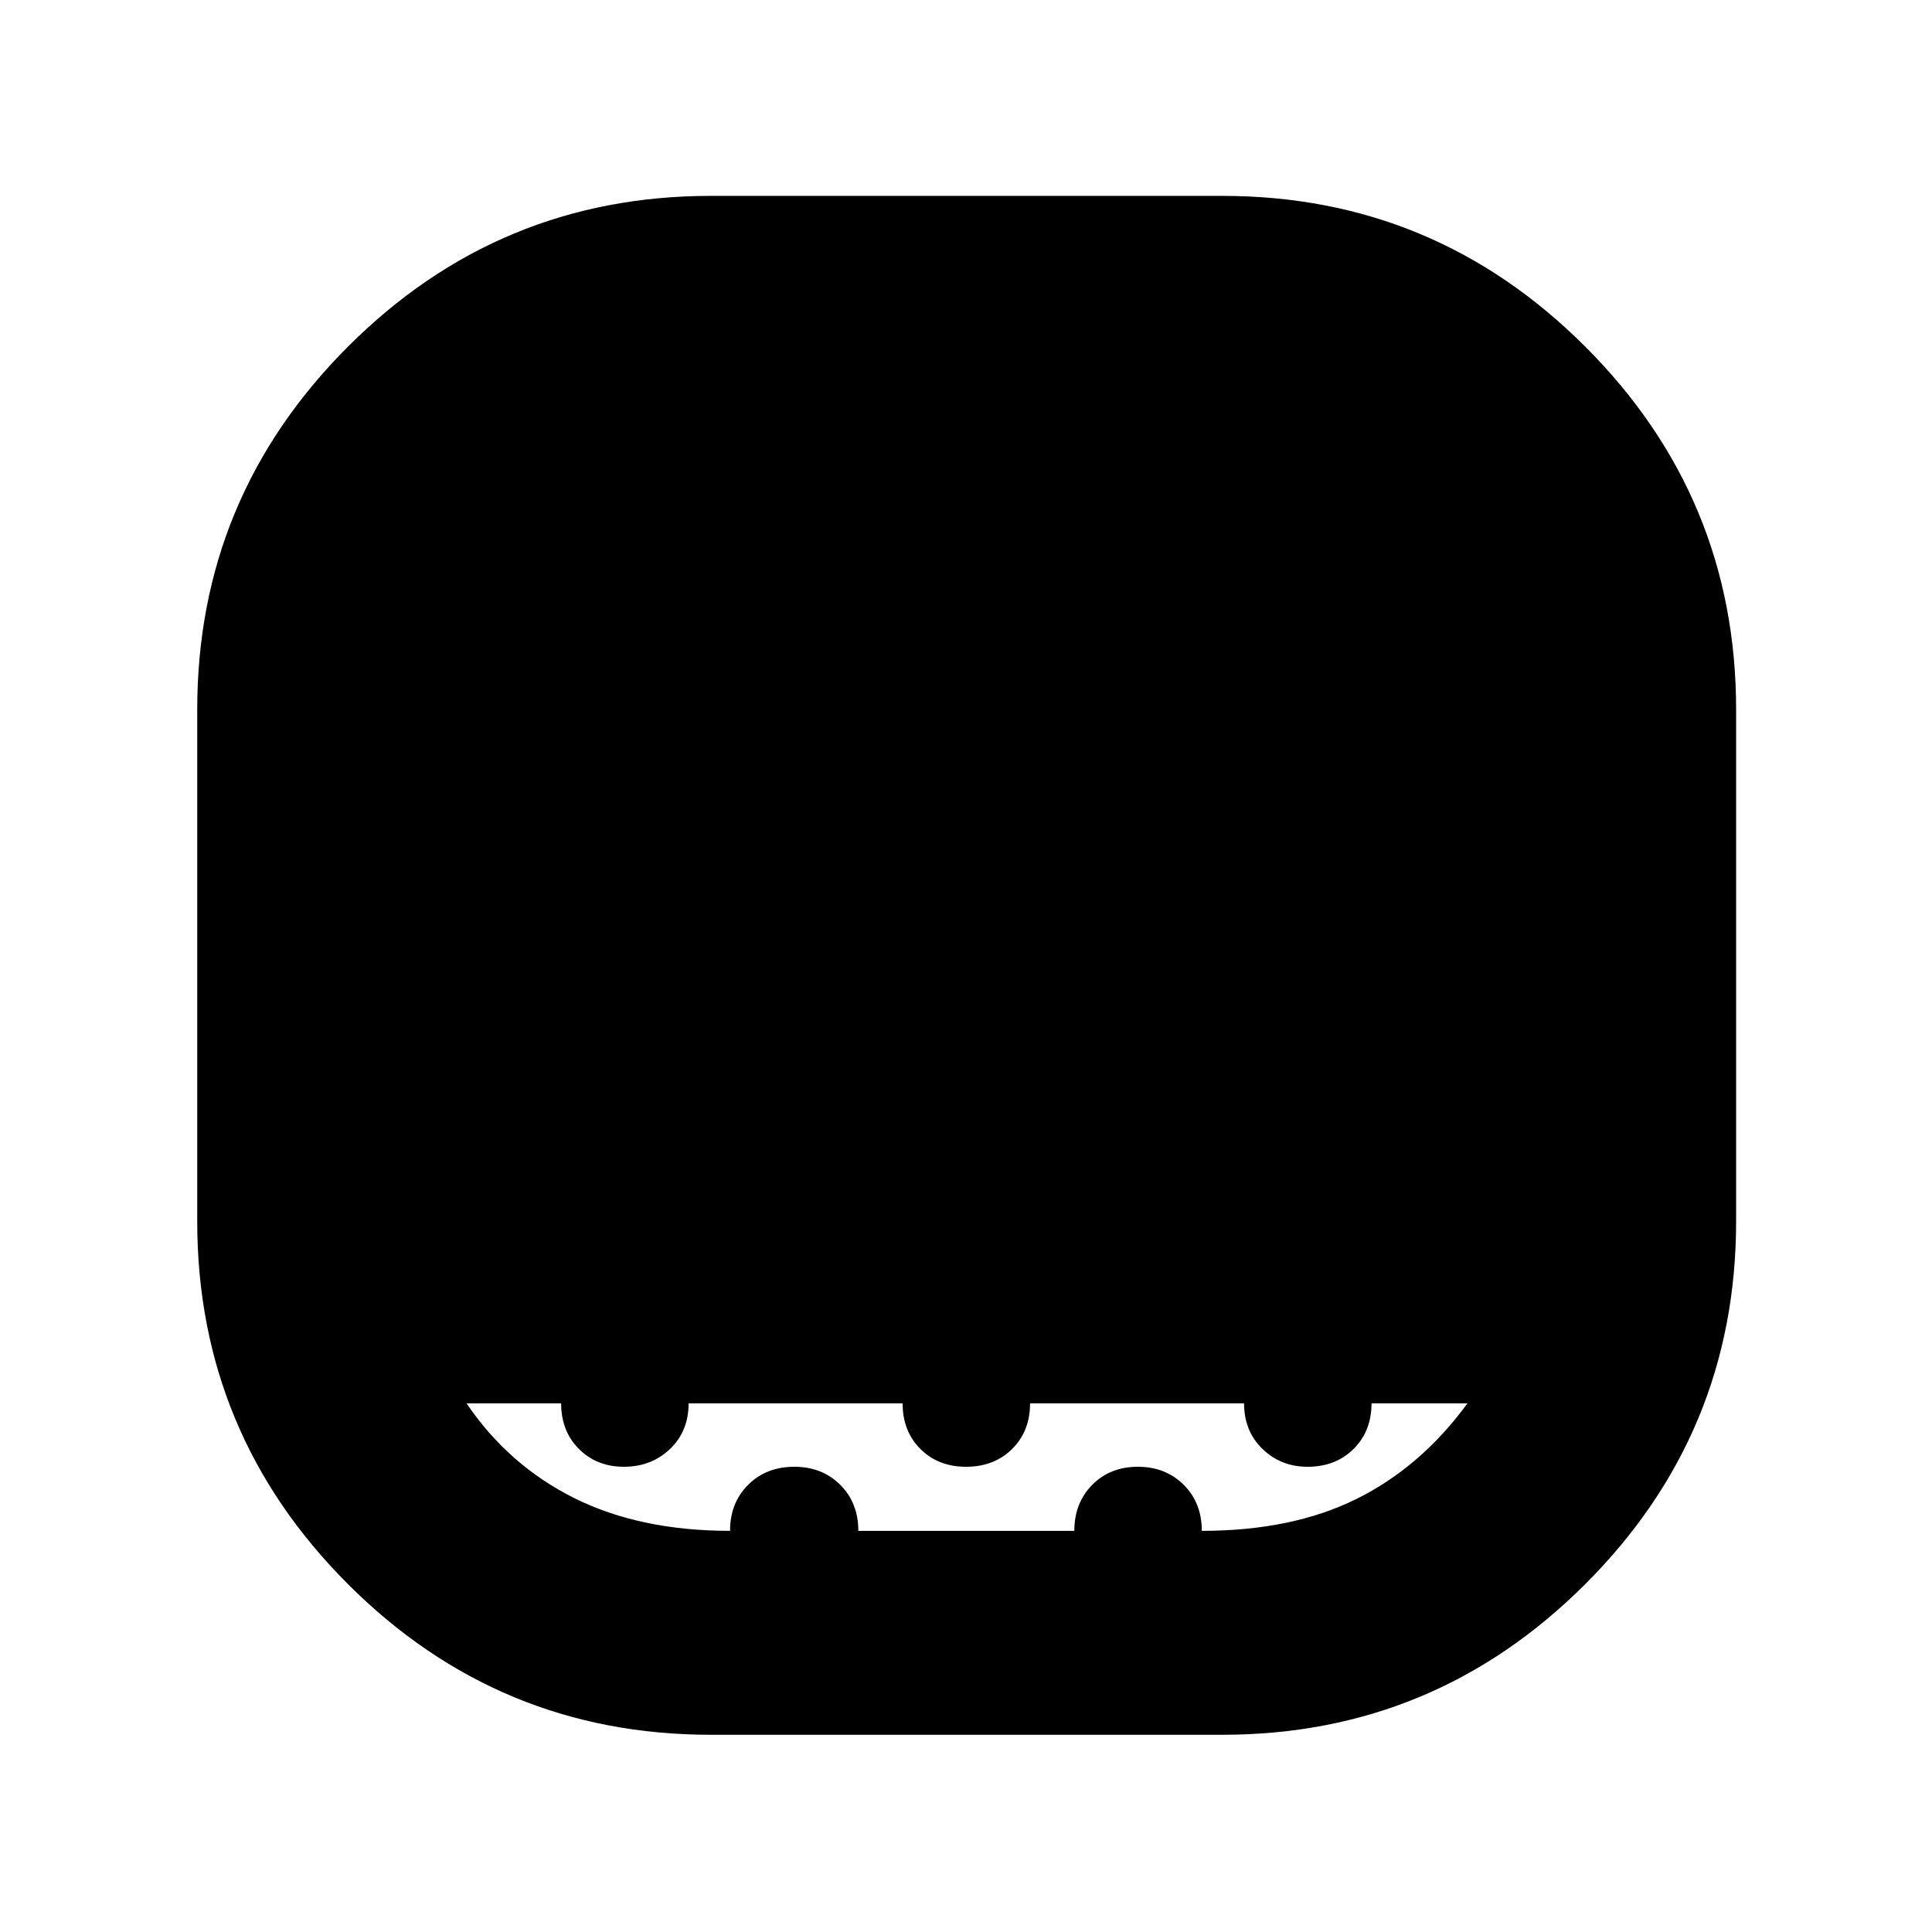 <svg xmlns="http://www.w3.org/2000/svg" height="40" viewBox="0 -960 960 960" width="40"><path d="M353.17-98q-105.42 0-180.29-74.88Q98-247.75 98-353.17v-254.21q0-105.42 74.88-180.35 74.87-74.94 180.29-74.94h254.21q105.42 0 180.35 74.94 74.94 74.93 74.94 180.35v254.21q0 105.42-74.94 180.29Q712.8-98 607.38-98H353.17Zm9.59-101.33q0-13.93 8.99-22.88 8.99-8.96 22.97-8.96 13.78 0 22.78 8.96 9 8.95 9 22.88h107.33q0-13.84 8.87-22.84t22.67-9q13.8 0 22.8 8.96 9 8.95 9 22.88 44.83 0 76.83-15.84 32-15.83 55.17-47.5H681.5q0 13.84-8.94 22.67-8.93 8.83-22.83 8.83-13.23 0-22.4-8.85-9.16-8.86-9.16-22.65H511.83q0 13.84-8.93 22.67-8.94 8.83-22.84 8.83-13.89 0-22.73-8.85-8.83-8.86-8.83-22.65H342.17q0 13.84-9.27 22.67-9.27 8.83-22.84 8.83-13.56 0-22.39-8.85-8.84-8.86-8.84-22.65h-47q20.84 30.75 53.5 47.05 32.67 16.29 77.43 16.29Z"/></svg>